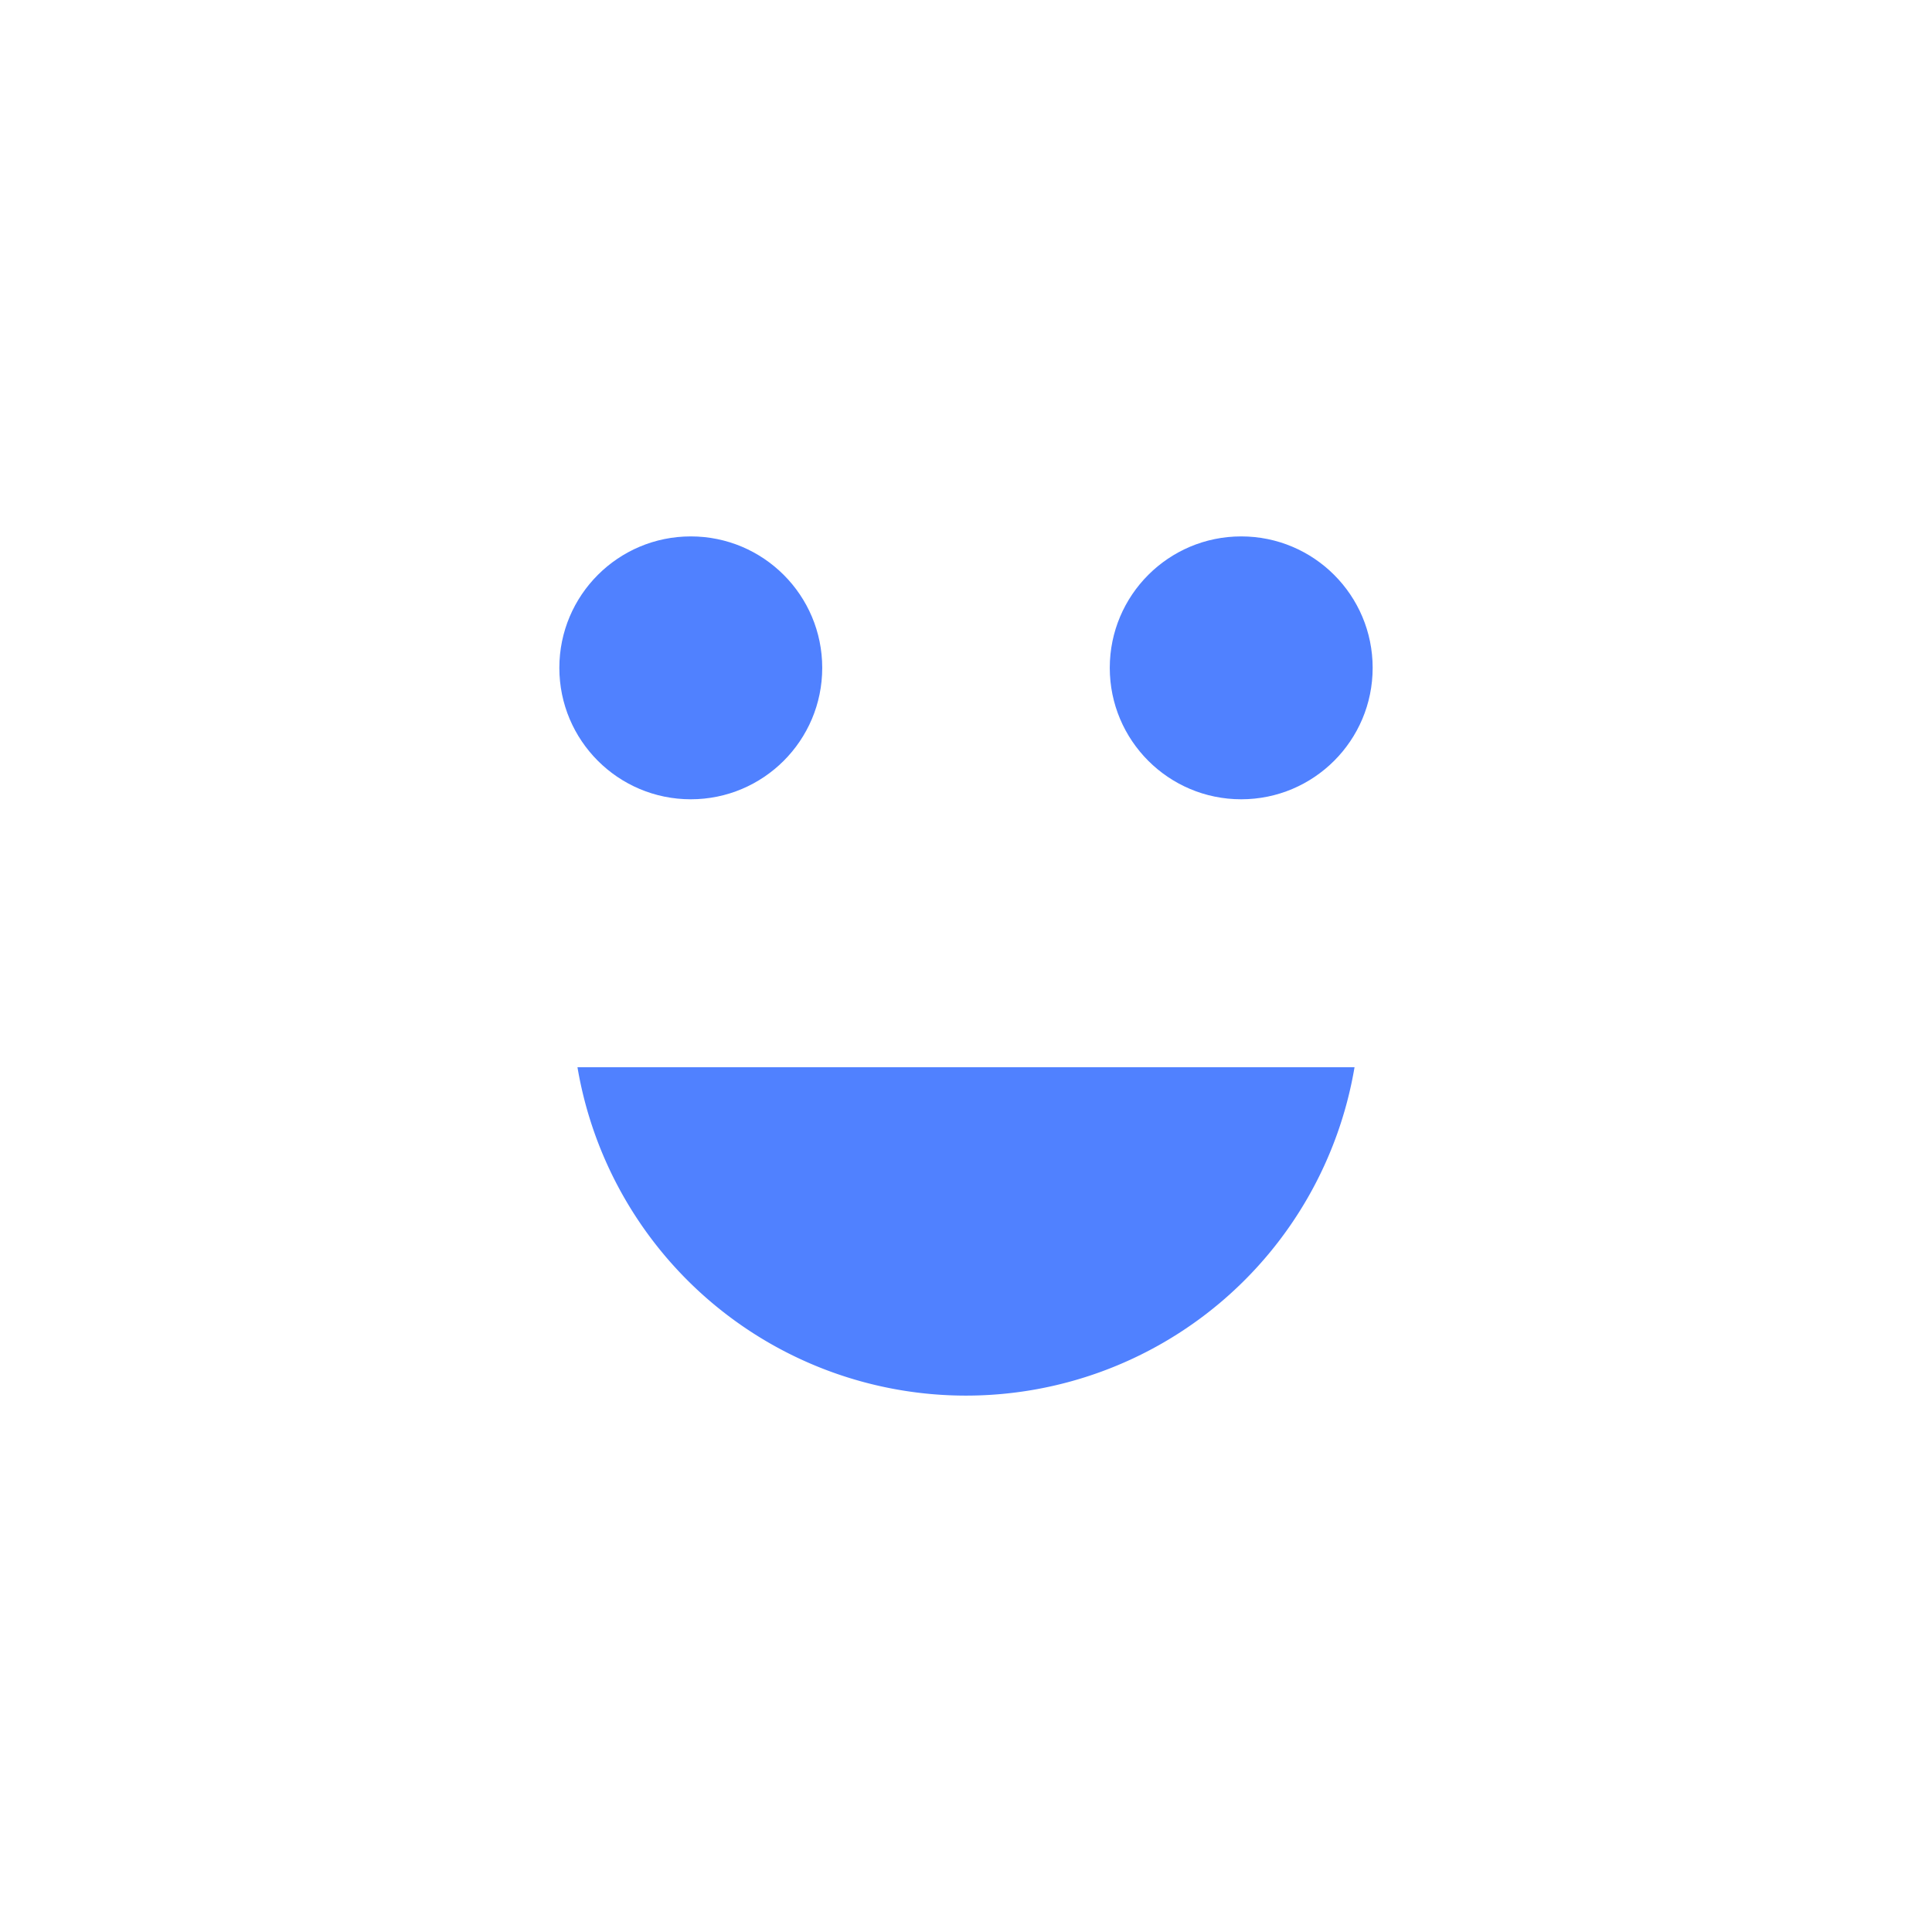 <?xml version="1.0" encoding="UTF-8" standalone="no"?>
<svg
   xmlns:dc="http://purl.org/dc/elements/1.1/"
   xmlns:cc="http://creativecommons.org/ns#"
   xmlns:rdf="http://www.w3.org/1999/02/22-rdf-syntax-ns#"
   xmlns:svg="http://www.w3.org/2000/svg"
   xmlns="http://www.w3.org/2000/svg"
   xmlns:sodipodi="http://sodipodi.sourceforge.net/DTD/sodipodi-0.dtd"
   xmlns:inkscape="http://www.inkscape.org/namespaces/inkscape"
   width="200mm"
   height="200mm"
   viewBox="0 0 200 200"
   version="1.1"
   id="svg8"
   inkscape:version="1.0.1 (3bc2e813f5, 2020-09-07)"
   sodipodi:docname="logo.svg">
  <defs
     id="defs2" />
  <sodipodi:namedview
     id="base"
     pagecolor="#444444"
     bordercolor="#666666"
     borderopacity="1.0"
     inkscape:pageopacity="0"
     inkscape:pageshadow="2"
     inkscape:zoom="0.49497475"
     inkscape:cx="225.33388"
     inkscape:cy="192.55487"
     inkscape:document-units="mm"
     inkscape:current-layer="layer1"
     inkscape:document-rotation="0"
     showgrid="false"
     inkscape:pagecheckerboard="false"
     width="200mm"
     inkscape:window-width="1920"
     inkscape:window-height="1147"
     inkscape:window-x="-8"
     inkscape:window-y="-8"
     inkscape:window-maximized="1" />
  <g
     inkscape:label="Ebene 1"
     inkscape:groupmode="layer"
     id="layer1">
    <g
       id="g883"
       transform="translate(0,-4.673)">
      <g
         id="g877"
         transform="translate(-0.802,-4.276)">
        <circle
           style="fill:#5081ff;stroke-width:1;stroke-linecap:round;stroke-linejoin:round;paint-order:fill markers stroke"
           id="path833"
           cx="72.312"
           cy="78.084"
           r="13.607" />
        <circle
           style="fill:#5081ff;stroke-width:1;stroke-linecap:round;stroke-linejoin:round;paint-order:fill markers stroke"
           id="path833-0"
           cx="129.292"
           cy="78.084"
           r="13.607" />
      </g>
      <path
         id="path854"
         style="fill:#5081ff;fill-opacity:1;stroke:none;stroke-width:7.066;stroke-linecap:round;stroke-linejoin:round;stroke-miterlimit:4;stroke-dasharray:none;stroke-opacity:1;paint-order:fill markers stroke"
         d="m 59.779,115.153 a 40.792,40.792 0 0 0 40.221,33.993 40.792,40.792 0 0 0 40.221,-33.993 z" />
    </g>
  </g>
</svg>
